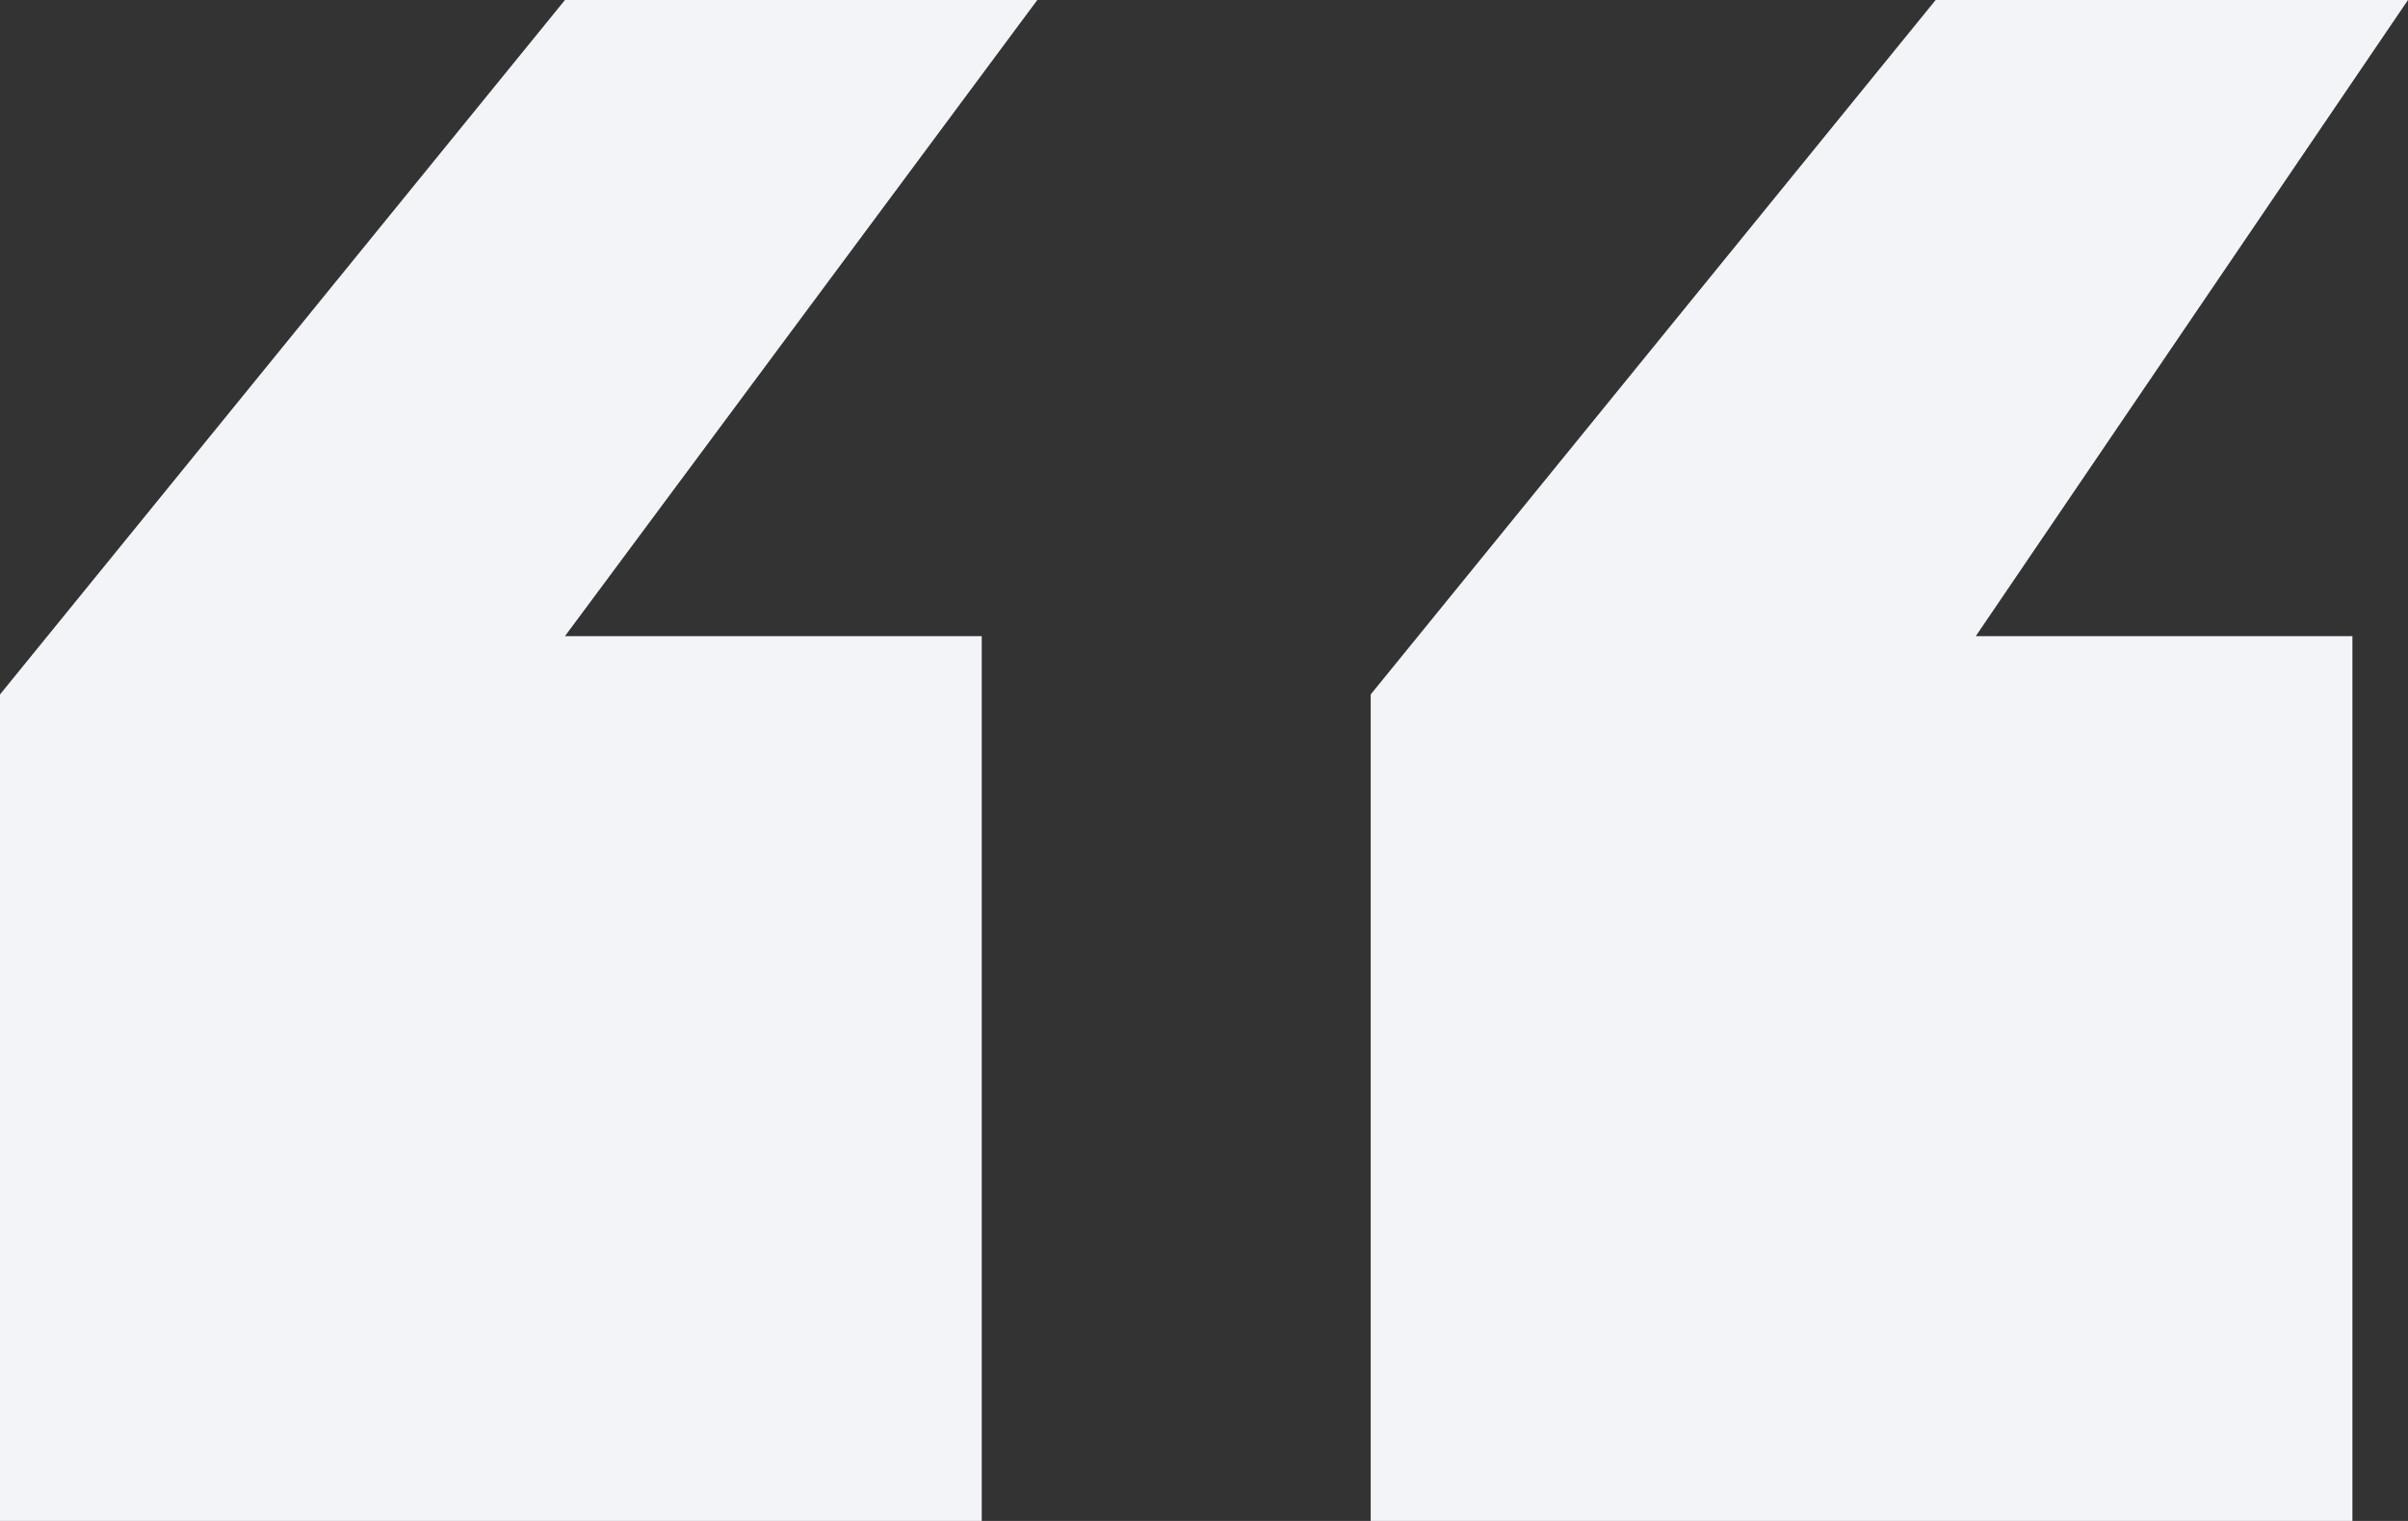 <svg width="76" height="48" viewBox="0 0 76 48" fill="none" xmlns="http://www.w3.org/2000/svg">
<rect x="0" y="0" width="76" height="48" fill="#333333" stroke="none"/>
<path d="M0 21.916L17.831 0H32.739L17.831 20.076H30.985V48H0V21.916ZM43.261 21.916L61.092 0H76L62.359 20.076H74.246V48H43.261V21.916Z" fill="#F2F4F8"/>
</svg>
